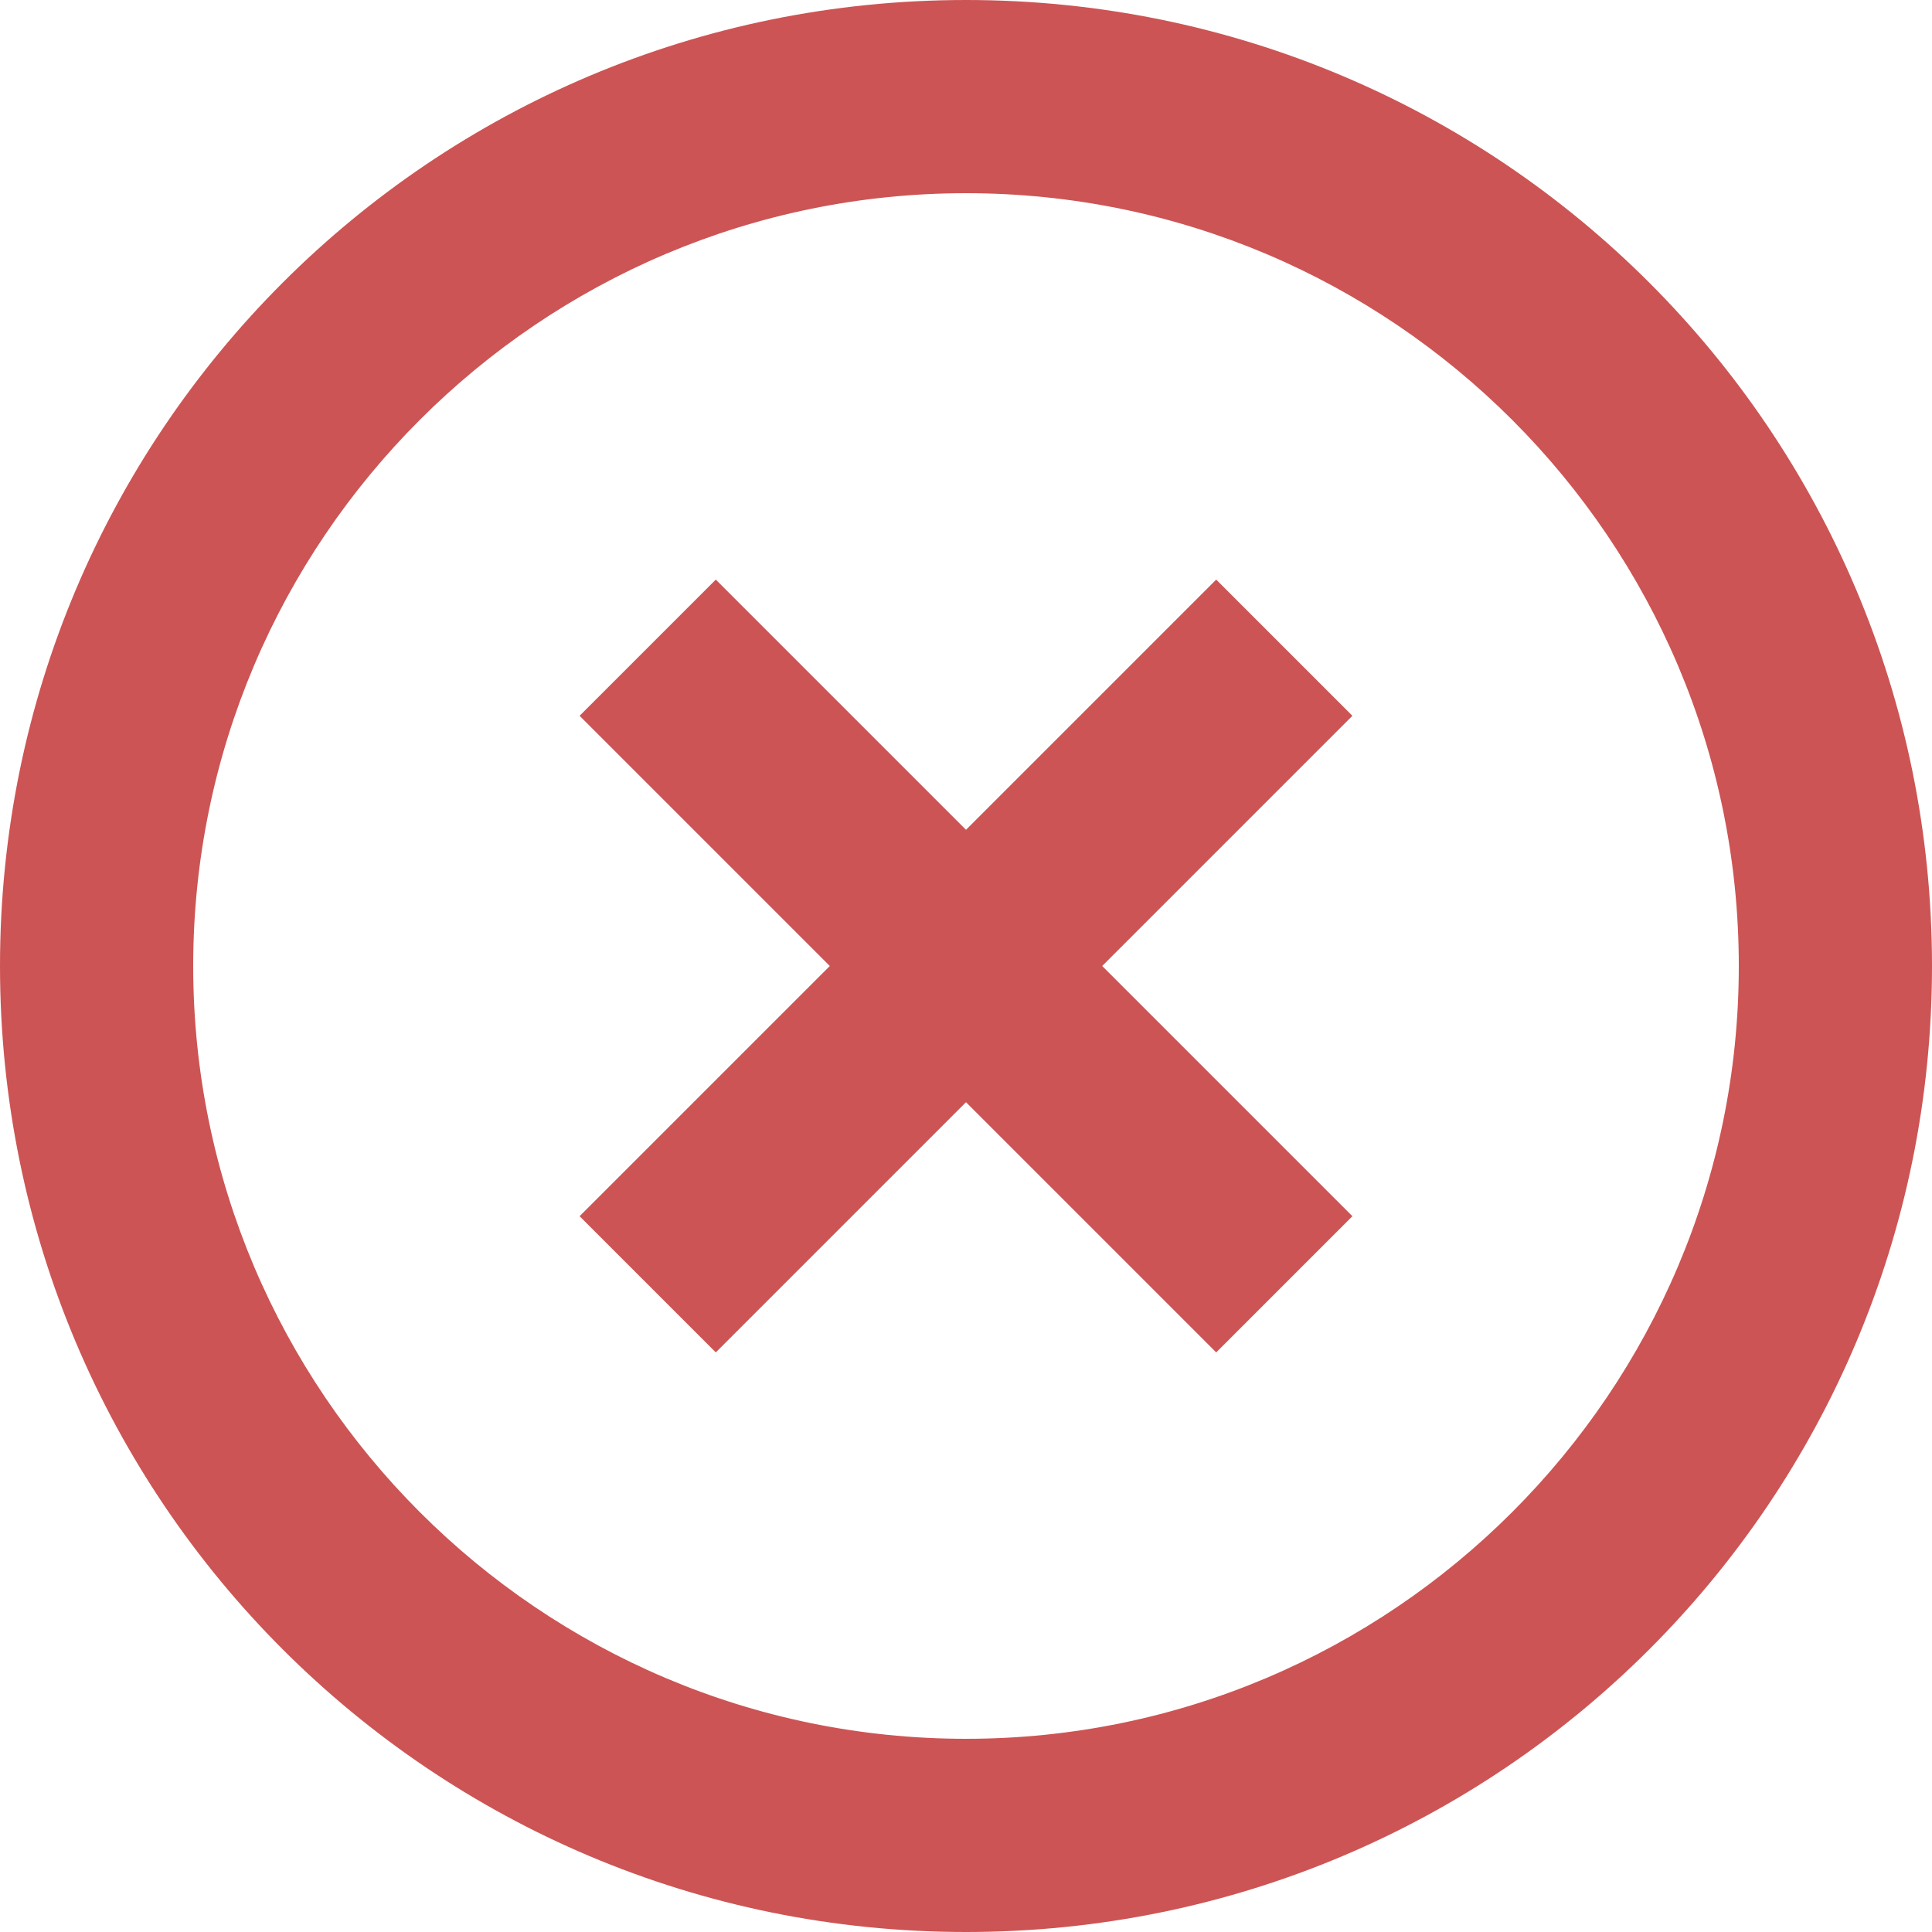 <svg width="30" height="30" fill="none" xmlns="http://www.w3.org/2000/svg"><path d="M18.885 9L15 12.885 11.115 9 9 11.115 12.885 15 9 18.885 11.115 21 15 17.115 18.885 21 21 18.885 17.115 15 21 11.115 18.885 9zM15 0C6.705 0 0 6.705 0 15s6.705 15 15 15 15-6.705 15-15S23.295 0 15 0zm0 27C8.385 27 3 21.615 3 15S8.385 3 15 3s12 5.385 12 12-5.385 12-12 12z" fill="#CD5454"/></svg>